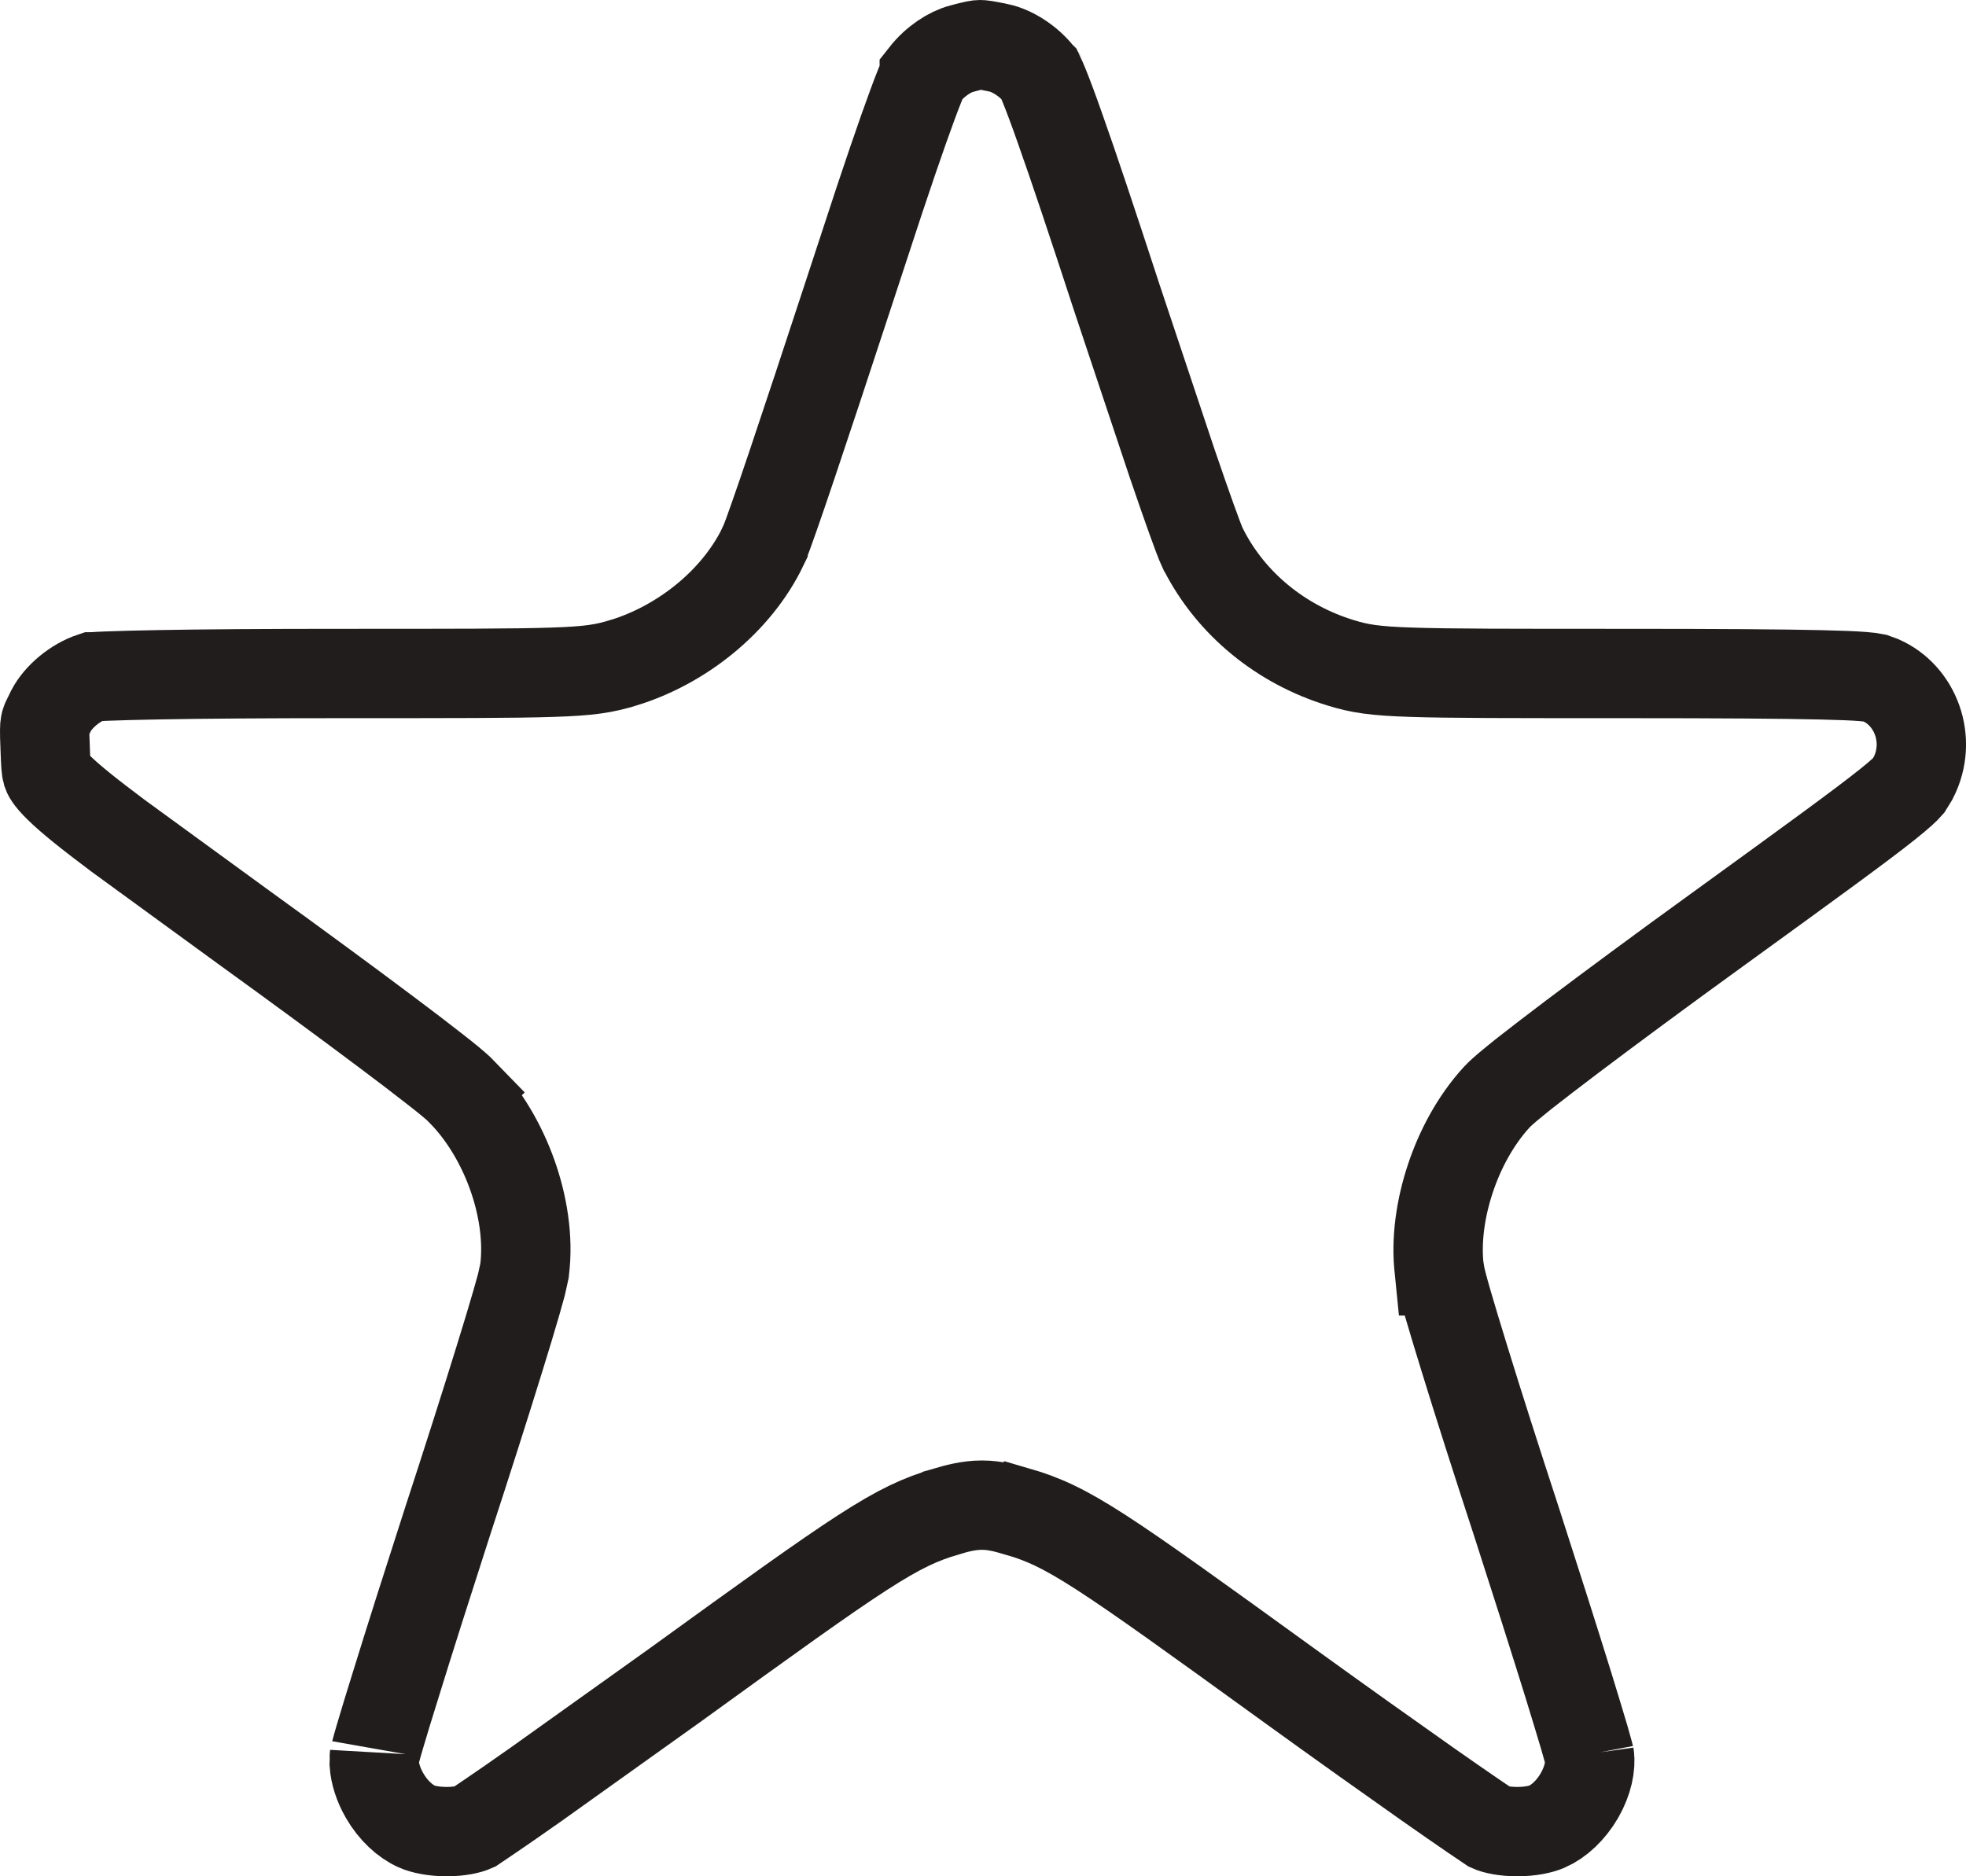 <svg width="22" height="21" viewBox="0 0 22 21" fill="none" xmlns="http://www.w3.org/2000/svg">
<path d="M16.979 20.5C17.126 20.5 17.247 20.473 17.311 20.444L17.314 20.443C17.442 20.386 17.577 20.264 17.674 20.097C17.771 19.928 17.802 19.763 17.786 19.648L17.785 19.642C17.788 19.668 17.791 19.671 17.776 19.615C17.765 19.574 17.748 19.515 17.727 19.441C17.683 19.294 17.622 19.091 17.547 18.848C17.396 18.362 17.192 17.72 16.972 17.039C16.748 16.354 16.54 15.703 16.387 15.205C16.31 14.957 16.247 14.745 16.2 14.585C16.16 14.447 16.12 14.302 16.108 14.224H16.107L16.106 14.214C16.066 13.88 16.121 13.518 16.229 13.193C16.336 12.868 16.511 12.541 16.744 12.285C16.785 12.24 16.838 12.195 16.872 12.166C16.919 12.127 16.978 12.078 17.047 12.023C17.184 11.915 17.369 11.773 17.587 11.608C18.023 11.279 18.599 10.853 19.21 10.411C20.293 9.626 20.832 9.234 21.121 9.003C21.265 8.888 21.325 8.83 21.354 8.797L21.41 8.706C21.628 8.277 21.43 7.782 21.049 7.615L20.97 7.586C20.961 7.584 20.926 7.579 20.845 7.572C20.745 7.564 20.598 7.558 20.381 7.553C19.948 7.543 19.264 7.538 18.174 7.538C16.9 7.538 16.208 7.538 15.799 7.524C15.378 7.511 15.212 7.483 15.004 7.419C14.337 7.215 13.779 6.762 13.469 6.155L13.463 6.146C13.433 6.083 13.384 5.95 13.333 5.808C13.276 5.65 13.203 5.439 13.118 5.191L12.506 3.357C12.224 2.494 12.014 1.864 11.862 1.437C11.787 1.222 11.727 1.064 11.683 0.955C11.66 0.9 11.644 0.863 11.633 0.84C11.632 0.839 11.631 0.838 11.631 0.837C11.512 0.683 11.326 0.567 11.176 0.535H11.174C11.018 0.502 10.986 0.5 10.966 0.5C10.947 0.5 10.916 0.503 10.764 0.544H10.763C10.627 0.58 10.464 0.686 10.343 0.84V0.841C10.331 0.865 10.314 0.903 10.292 0.959C10.247 1.07 10.188 1.232 10.111 1.448C10.035 1.664 9.944 1.93 9.838 2.248L9.472 3.362C9.248 4.046 9.034 4.692 8.869 5.182C8.787 5.426 8.716 5.634 8.662 5.787C8.615 5.922 8.568 6.054 8.539 6.114V6.115C8.247 6.723 7.638 7.216 6.973 7.419H6.972C6.764 7.483 6.597 7.511 6.178 7.524C5.769 7.538 5.077 7.538 3.804 7.538C2.961 7.538 2.271 7.543 1.778 7.552C1.532 7.556 1.338 7.562 1.2 7.567C1.131 7.57 1.078 7.572 1.043 7.575C1.039 7.575 1.035 7.576 1.032 7.576C0.842 7.639 0.655 7.795 0.572 7.953L0.571 7.955L0.516 8.068C0.507 8.09 0.506 8.098 0.505 8.104C0.5 8.13 0.497 8.178 0.505 8.363V8.366C0.512 8.568 0.515 8.609 0.526 8.647C0.53 8.659 0.543 8.703 0.656 8.814C0.787 8.943 0.992 9.107 1.32 9.353L2.732 10.382C3.323 10.809 3.887 11.224 4.32 11.549C4.537 11.711 4.722 11.853 4.861 11.962C4.986 12.059 5.109 12.158 5.17 12.221L5.169 12.222C5.421 12.48 5.612 12.812 5.732 13.148C5.852 13.485 5.914 13.863 5.87 14.215L5.869 14.224L5.834 14.382C5.817 14.445 5.797 14.516 5.777 14.585C5.731 14.745 5.667 14.956 5.59 15.205C5.436 15.703 5.229 16.354 5.005 17.039C4.785 17.72 4.581 18.362 4.431 18.848C4.355 19.091 4.293 19.294 4.25 19.441C4.228 19.515 4.212 19.574 4.201 19.615C4.186 19.671 4.188 19.668 4.191 19.642V19.648L4.188 19.743C4.195 19.846 4.231 19.971 4.304 20.097C4.4 20.264 4.535 20.386 4.664 20.443L4.666 20.444C4.73 20.473 4.852 20.5 4.999 20.5C5.143 20.5 5.251 20.474 5.3 20.452C5.313 20.443 5.368 20.408 5.484 20.328C5.614 20.24 5.79 20.118 6 19.97L7.56 18.856C9.667 17.331 10.017 17.086 10.588 16.918L10.589 16.917C10.703 16.884 10.838 16.846 10.988 16.846C11.139 16.846 11.271 16.885 11.383 16.918L11.384 16.917C11.961 17.085 12.31 17.332 14.417 18.857C15.002 19.28 15.557 19.674 15.977 19.97C16.188 20.118 16.364 20.24 16.493 20.328C16.607 20.405 16.661 20.442 16.676 20.452C16.724 20.474 16.833 20.5 16.979 20.5Z" stroke="#211D1D"/>
</svg>
